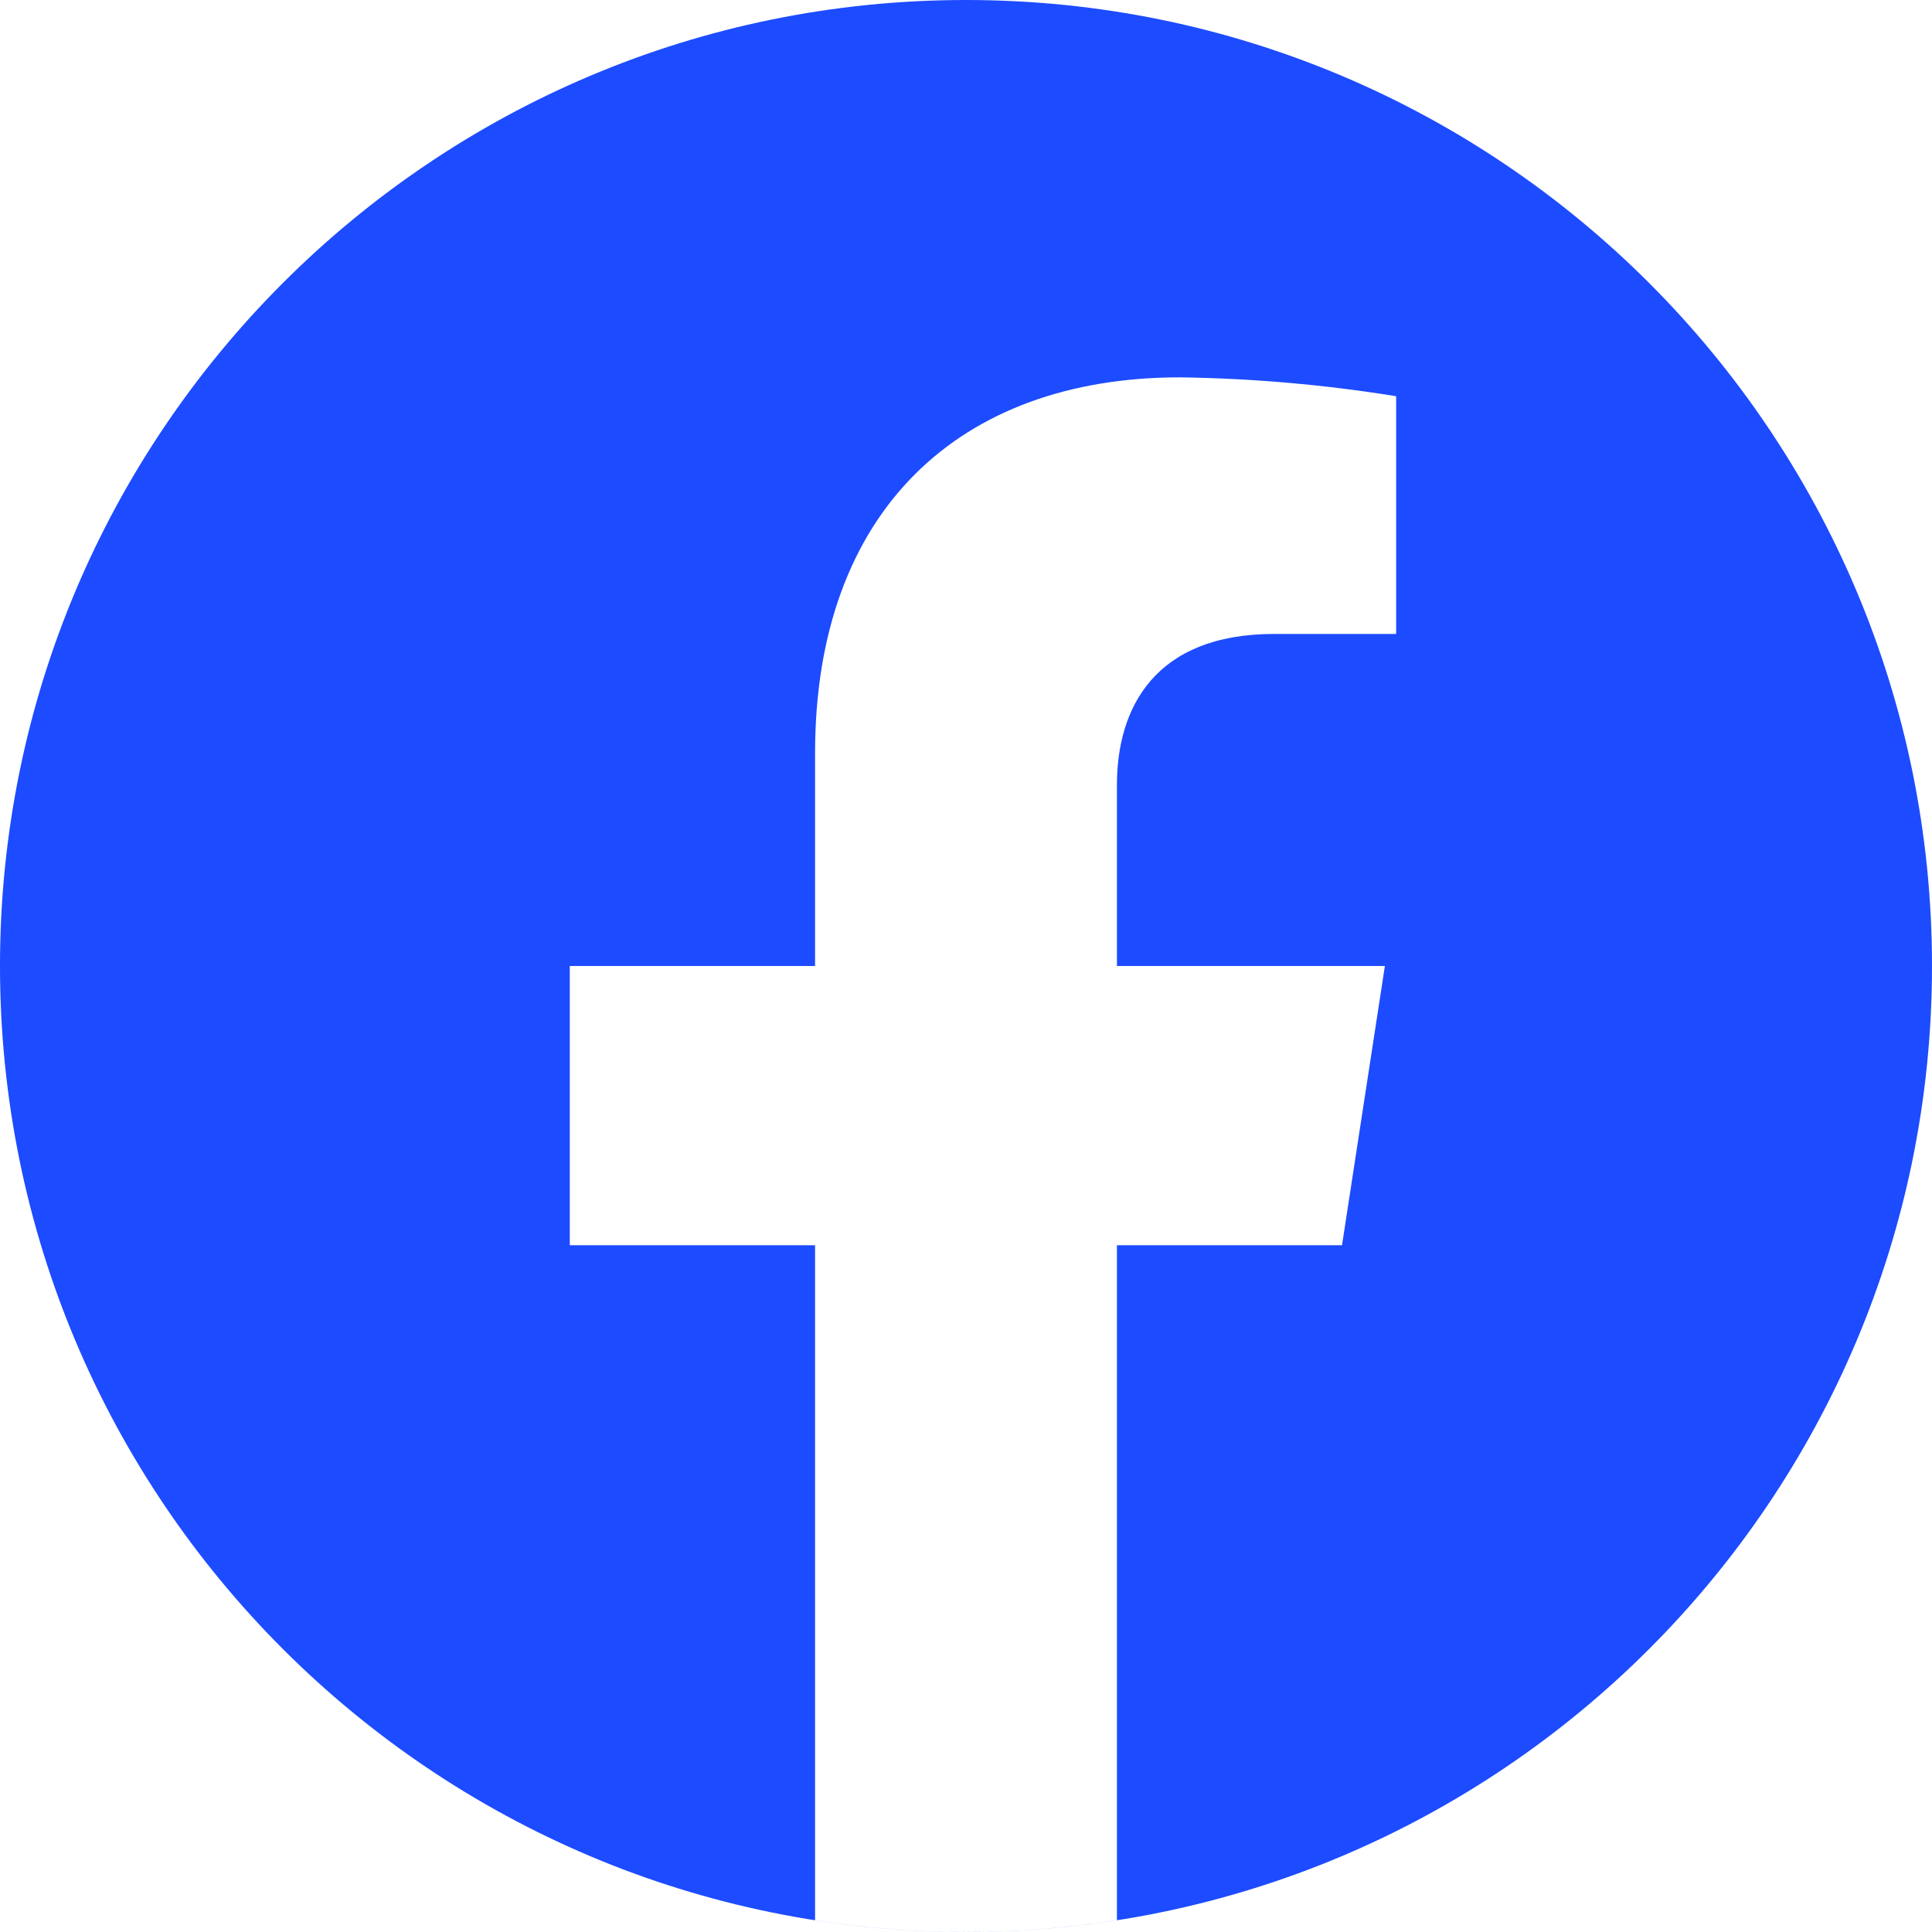 <svg width="48" height="48" viewBox="0 0 48 48" fill="none" xmlns="http://www.w3.org/2000/svg">
<path fill-rule="evenodd" clip-rule="evenodd" d="M24 48C37.255 48 48 37.255 48 24C48 10.745 37.255 0 24 0C10.745 0 0 10.745 0 24C0 37.255 10.745 48 24 48ZM34.407 24L33.342 30.937H27.75V47.708C25.265 48.097 22.735 48.097 20.25 47.708V30.937H14.156V24H20.25V18.713C20.25 12.697 23.833 9.375 29.316 9.375C31.115 9.4 32.911 9.557 34.687 9.844V15.75H31.661C28.68 15.75 27.75 17.6 27.75 19.498V24H34.407Z" fill="#1D4BFF"/>
</svg>
